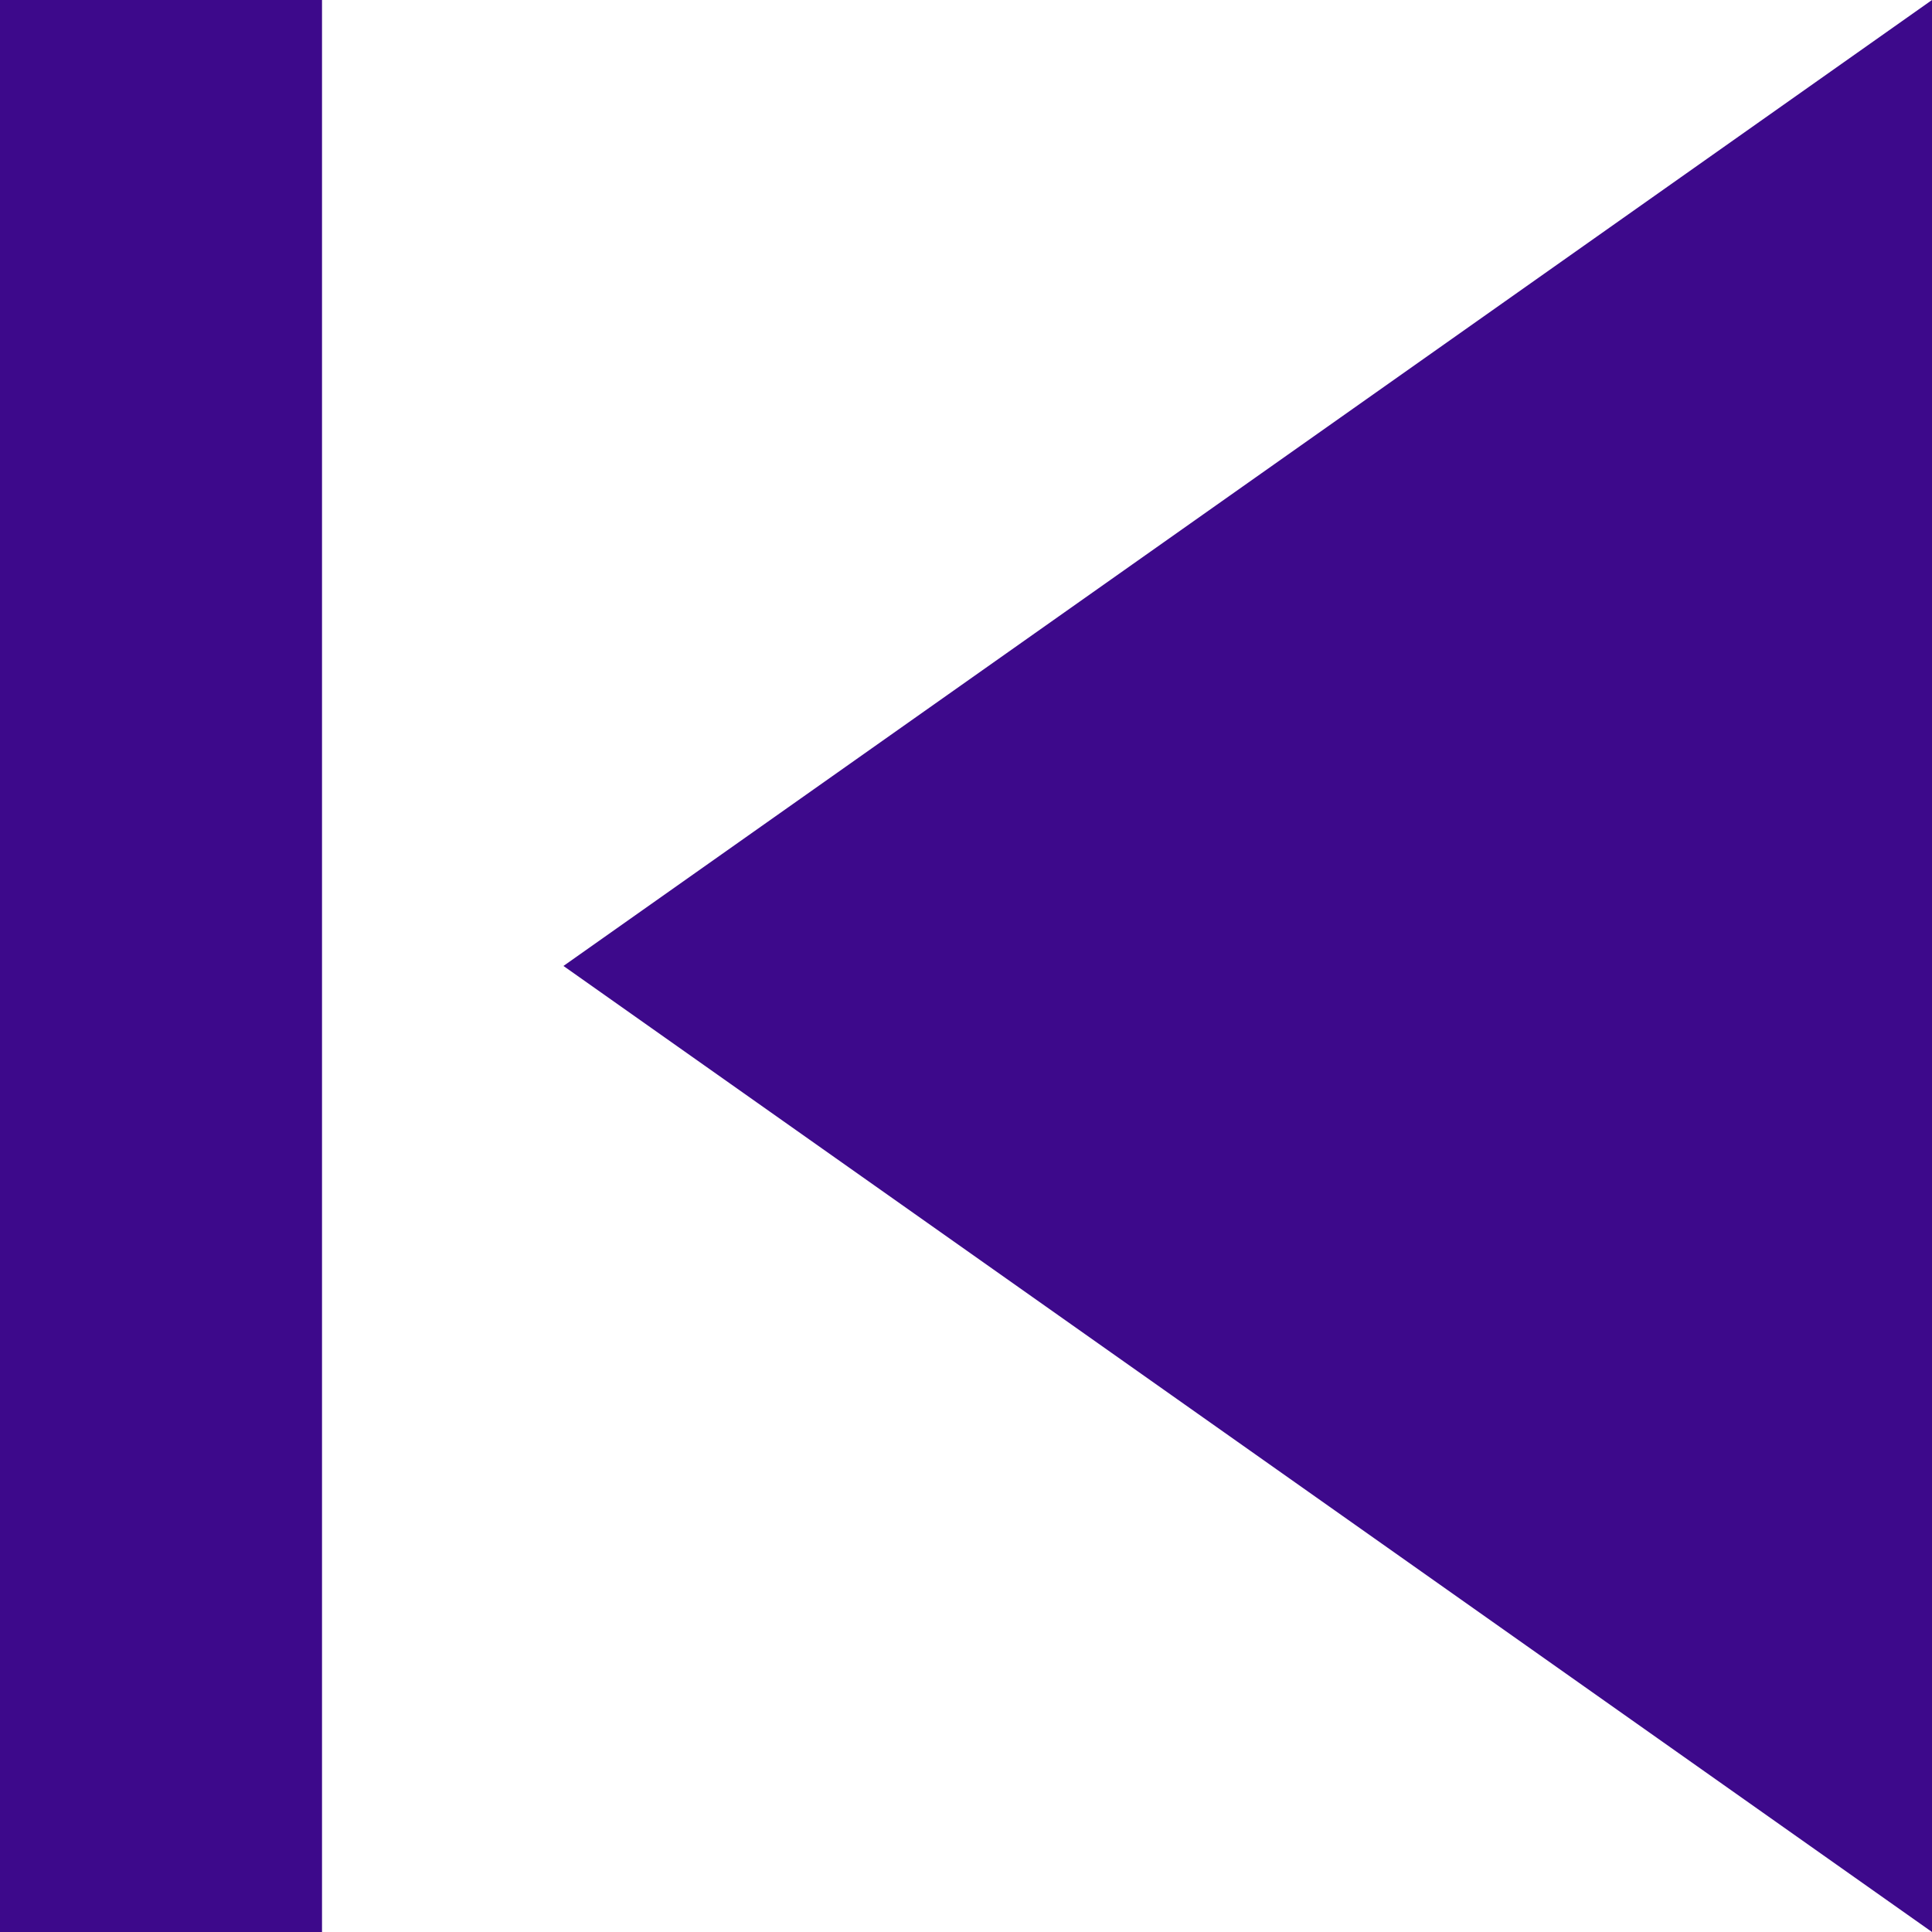 <svg xmlns="http://www.w3.org/2000/svg" width="20.957" height="20.957" viewBox="0 0 20.957 20.957">
  <path id="Icon_material-skip-previous" data-name="Icon material-skip-previous" d="M9,9h3.493V29.957H9Zm6.112,10.478L29.957,29.957V9Z" transform="translate(-9 -9)" fill="#3d098b"/>
</svg>
